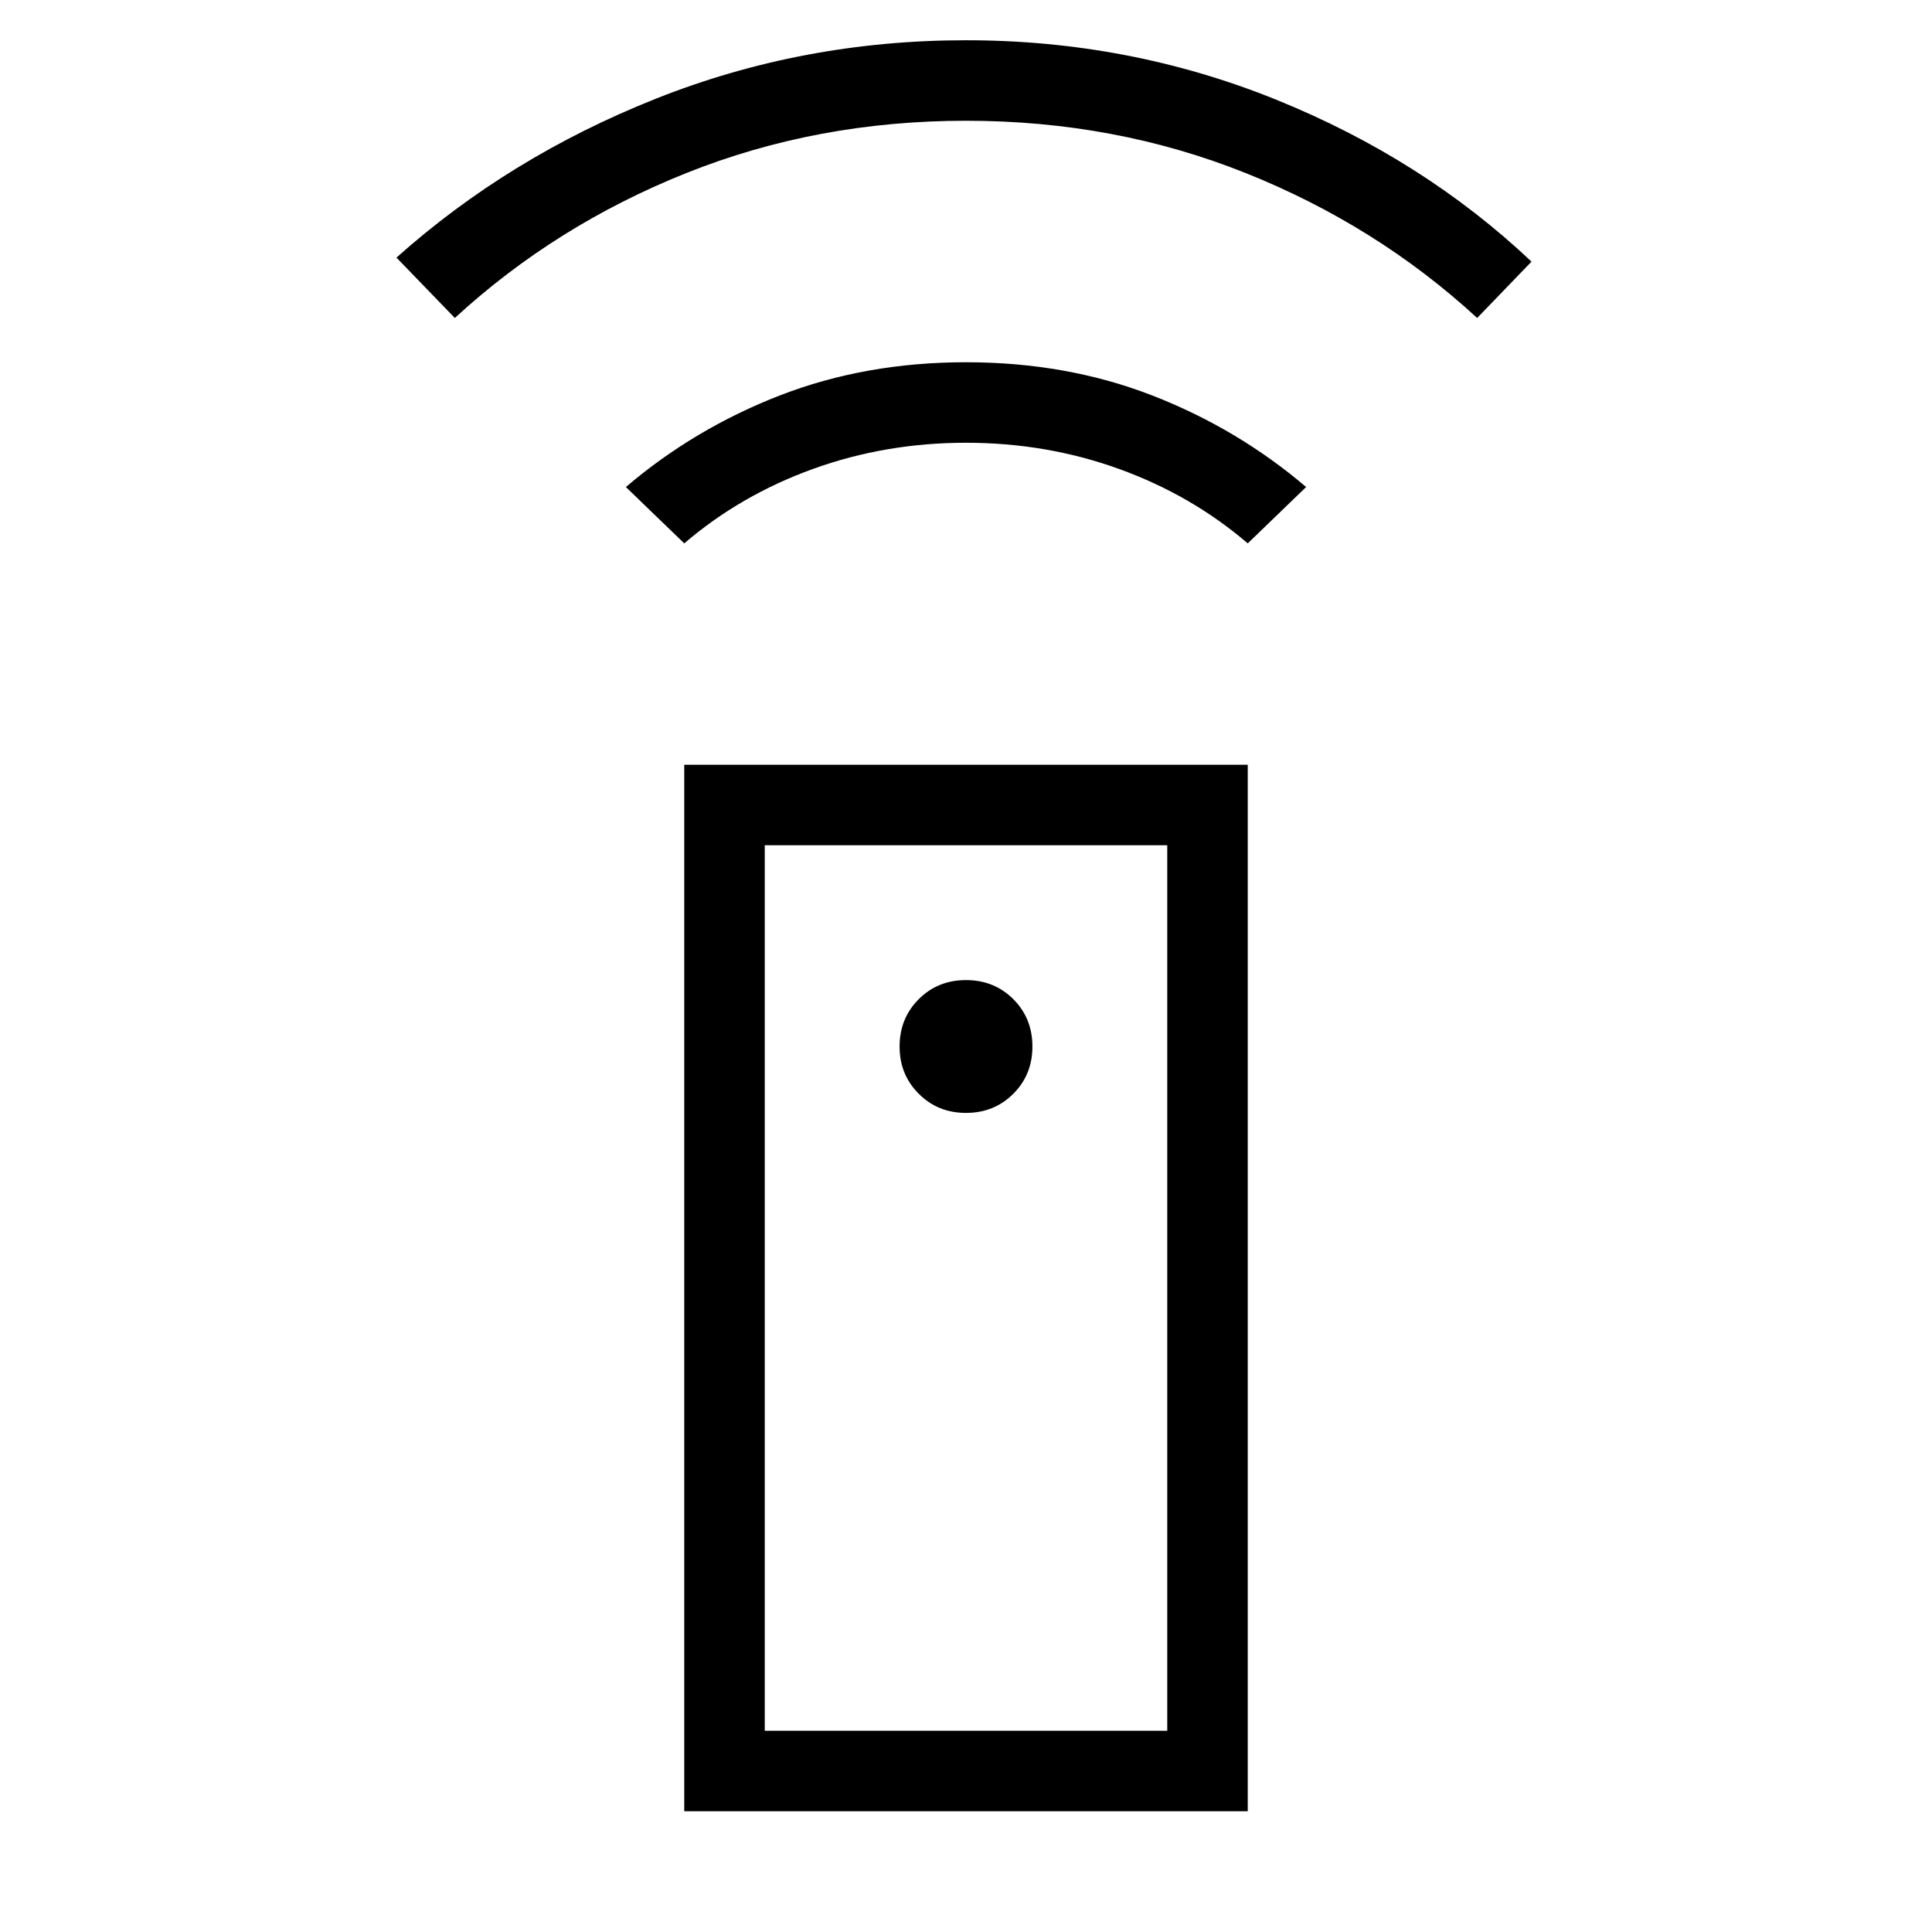 <svg xmlns="http://www.w3.org/2000/svg" height="24" width="24"><path d="M8.5 22.5V9.5H15.5V22.5ZM12 13.825Q12.35 13.825 12.588 13.587Q12.825 13.35 12.825 13Q12.825 12.65 12.588 12.412Q12.35 12.175 12 12.175Q11.65 12.175 11.413 12.412Q11.175 12.65 11.175 13Q11.175 13.35 11.413 13.587Q11.65 13.825 12 13.825ZM8.5 6.75 7.775 6.05Q8.625 5.325 9.688 4.912Q10.75 4.5 12 4.5Q13.25 4.5 14.312 4.912Q15.375 5.325 16.225 6.05L15.5 6.75Q14.8 6.15 13.9 5.825Q13 5.5 12 5.5Q11 5.5 10.1 5.825Q9.2 6.15 8.5 6.75ZM5.65 3.95 4.925 3.2Q6.325 1.95 8.15 1.225Q9.975 0.5 12 0.5Q14.025 0.5 15.85 1.237Q17.675 1.975 19.025 3.25L18.35 3.95Q17.1 2.8 15.475 2.15Q13.85 1.5 12 1.5Q10.15 1.5 8.525 2.15Q6.9 2.8 5.65 3.95ZM9.5 21.5H14.5V10.5H9.5ZM9.5 21.5H14.5Z"/></svg>